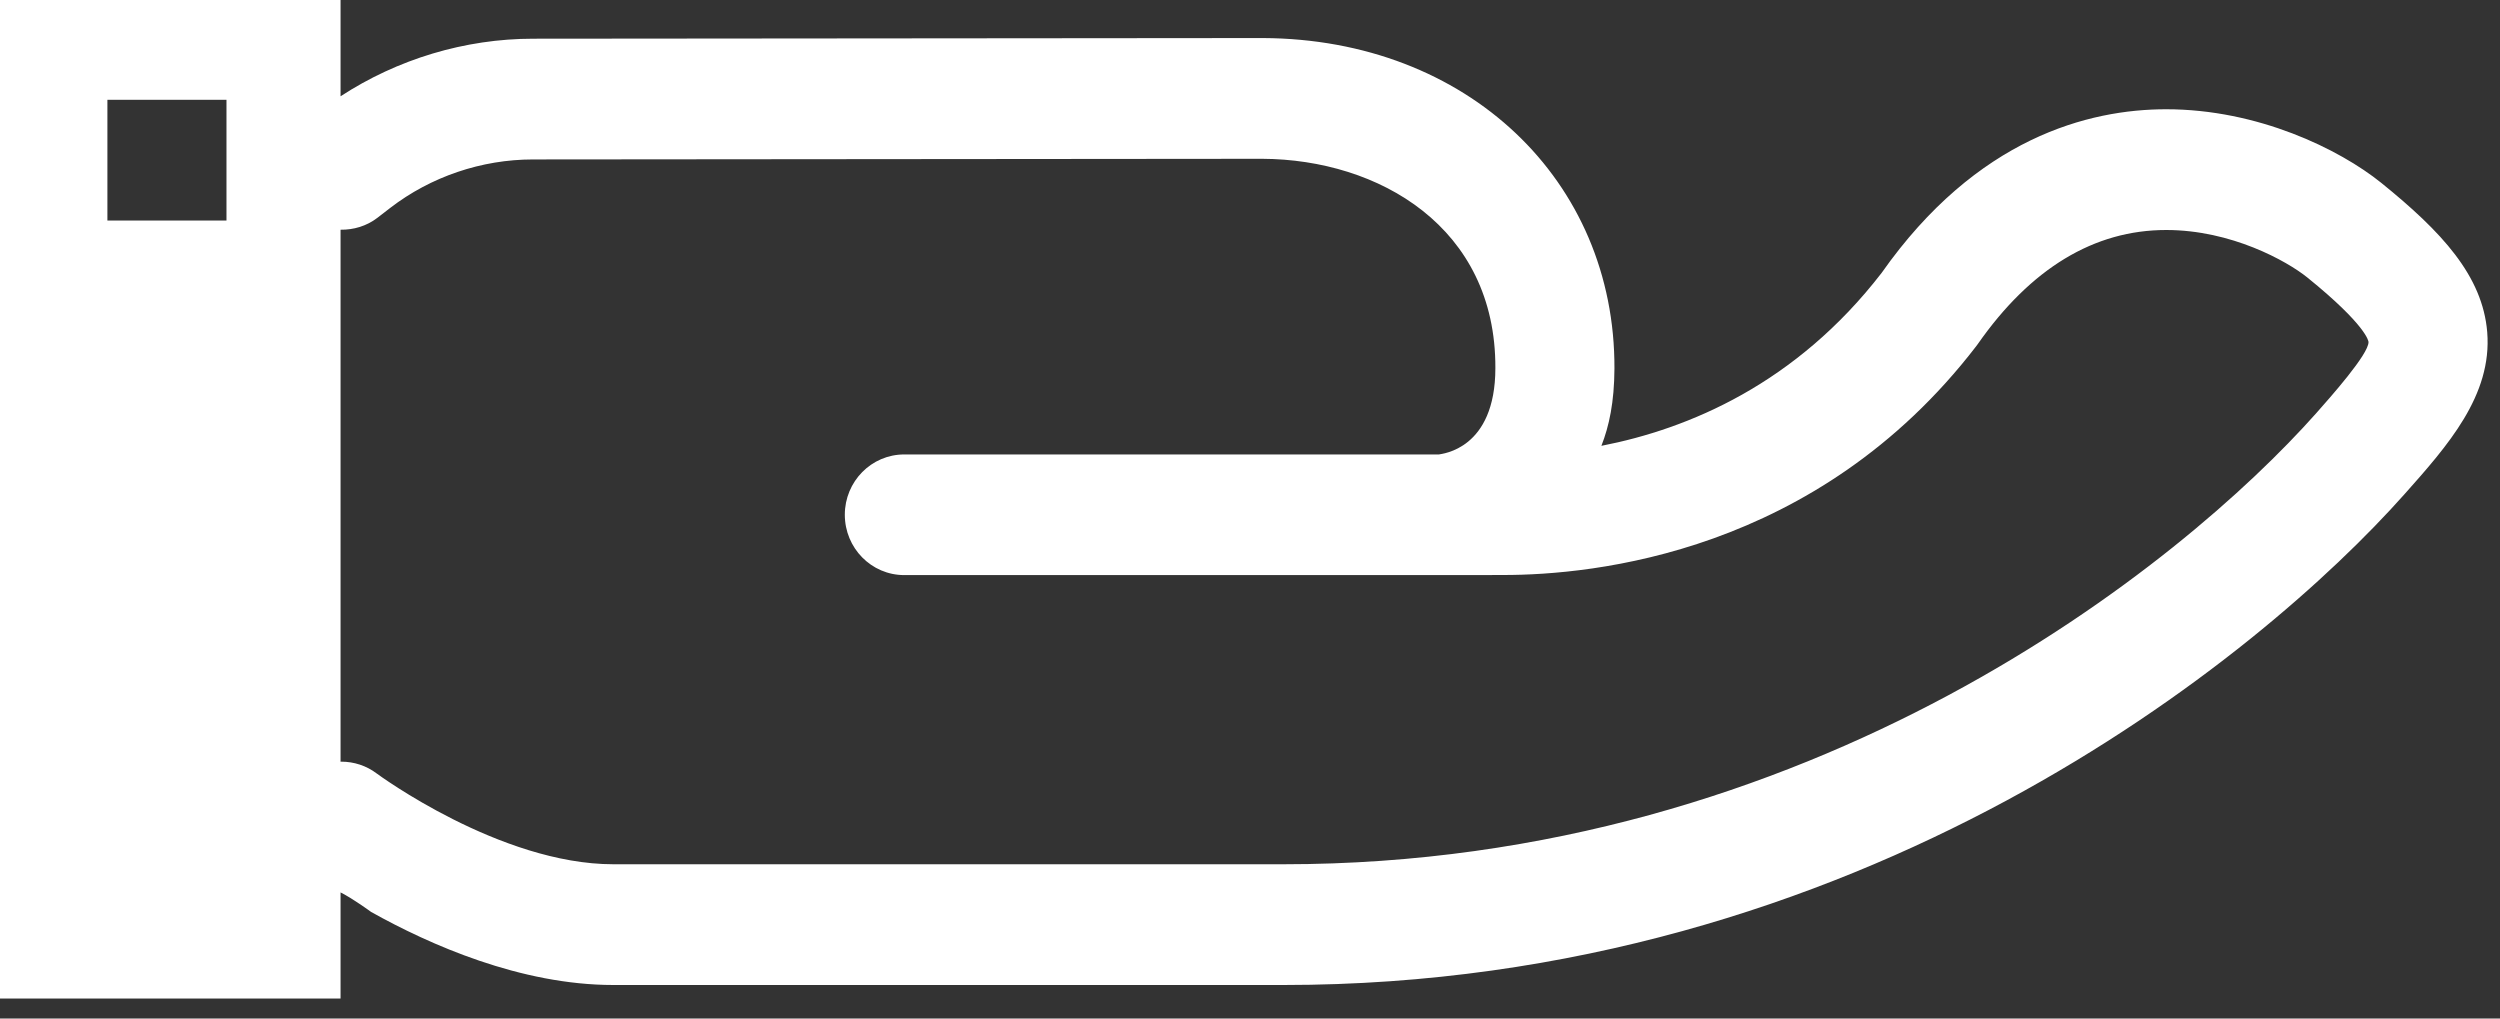 <?xml version="1.0" encoding="UTF-8"?>
<svg width="27px" height="11px" viewBox="0 0 27 11" version="1.1" xmlns="http://www.w3.org/2000/svg" xmlns:xlink="http://www.w3.org/1999/xlink">
    <rect x="0" y="0" width="27" height="11" fill="#333333" stroke="none"/>
    <!-- Generator: Sketch 40.3 (33839) - http://www.bohemiancoding.com/sketch -->
    <title>Shape</title>
    <desc>Created with Sketch.</desc>
    <defs></defs>
    <g id="Page-1" stroke="none" stroke-width="1" fill="none" fill-rule="evenodd">
        <g id="Detailed_View" transform="translate(-882, -624)" fill="#FFFFFF">
            <g id="Group-25-Copy" transform="translate(844, 609)">
                <g id="Group-17">
                    <path d="M64.862,18.587 C64.812,17.977 64.369,17.502 63.719,16.976 C63.264,16.609 62.383,16.18 61.395,16.18 C60.56,16.18 59.349,16.487 58.321,17.948 C57.396,19.146 56.236,19.632 55.295,19.815 C55.379,19.601 55.434,19.344 55.436,18.981 C55.444,16.949 53.847,15.421 51.64,15.411 L43.759,15.418 C43.02,15.418 42.292,15.639 41.678,16.04 L41.678,15 L38,15 L38,25.784 L41.678,25.784 L41.678,24.638 C41.817,24.708 42.008,24.849 42.008,24.849 C42.641,25.203 43.623,25.638 44.624,25.638 L51.863,25.638 C58.1,25.638 62.406,22.094 63.967,20.339 C64.434,19.814 64.917,19.271 64.862,18.587 L64.862,18.587 Z M40.446,17.382 L39.16,17.382 L39.16,16.078 L40.446,16.078 L40.446,17.382 L40.446,17.382 L40.446,17.382 Z M63.013,19.465 C61.566,21.092 57.584,24.334 51.863,24.334 L44.624,24.334 C43.4,24.334 42.081,23.363 42.069,23.354 C41.957,23.269 41.822,23.226 41.687,23.226 C41.684,23.226 41.681,23.227 41.678,23.227 L41.678,17.481 C41.818,17.483 41.959,17.442 42.075,17.353 L42.215,17.245 C42.653,16.908 43.201,16.722 43.756,16.722 L51.633,16.715 C52.89,16.721 54.156,17.453 54.15,18.975 C54.15,19.855 53.572,19.9 53.541,19.908 L47.766,19.908 C47.411,19.908 47.124,20.2 47.124,20.559 C47.124,20.919 47.411,21.211 47.766,21.211 L53.895,21.211 L54.237,21.21 C55.199,21.21 57.621,20.98 59.343,18.739 C59.349,18.731 59.355,18.724 59.36,18.716 C59.932,17.898 60.617,17.484 61.395,17.484 C62.098,17.484 62.698,17.819 62.918,17.996 C63.562,18.517 63.58,18.687 63.58,18.694 C63.582,18.825 63.168,19.29 63.013,19.465 L63.013,19.465 Z" id="Shape"></path>
                </g>
            </g>
        </g>
    </g>
</svg>